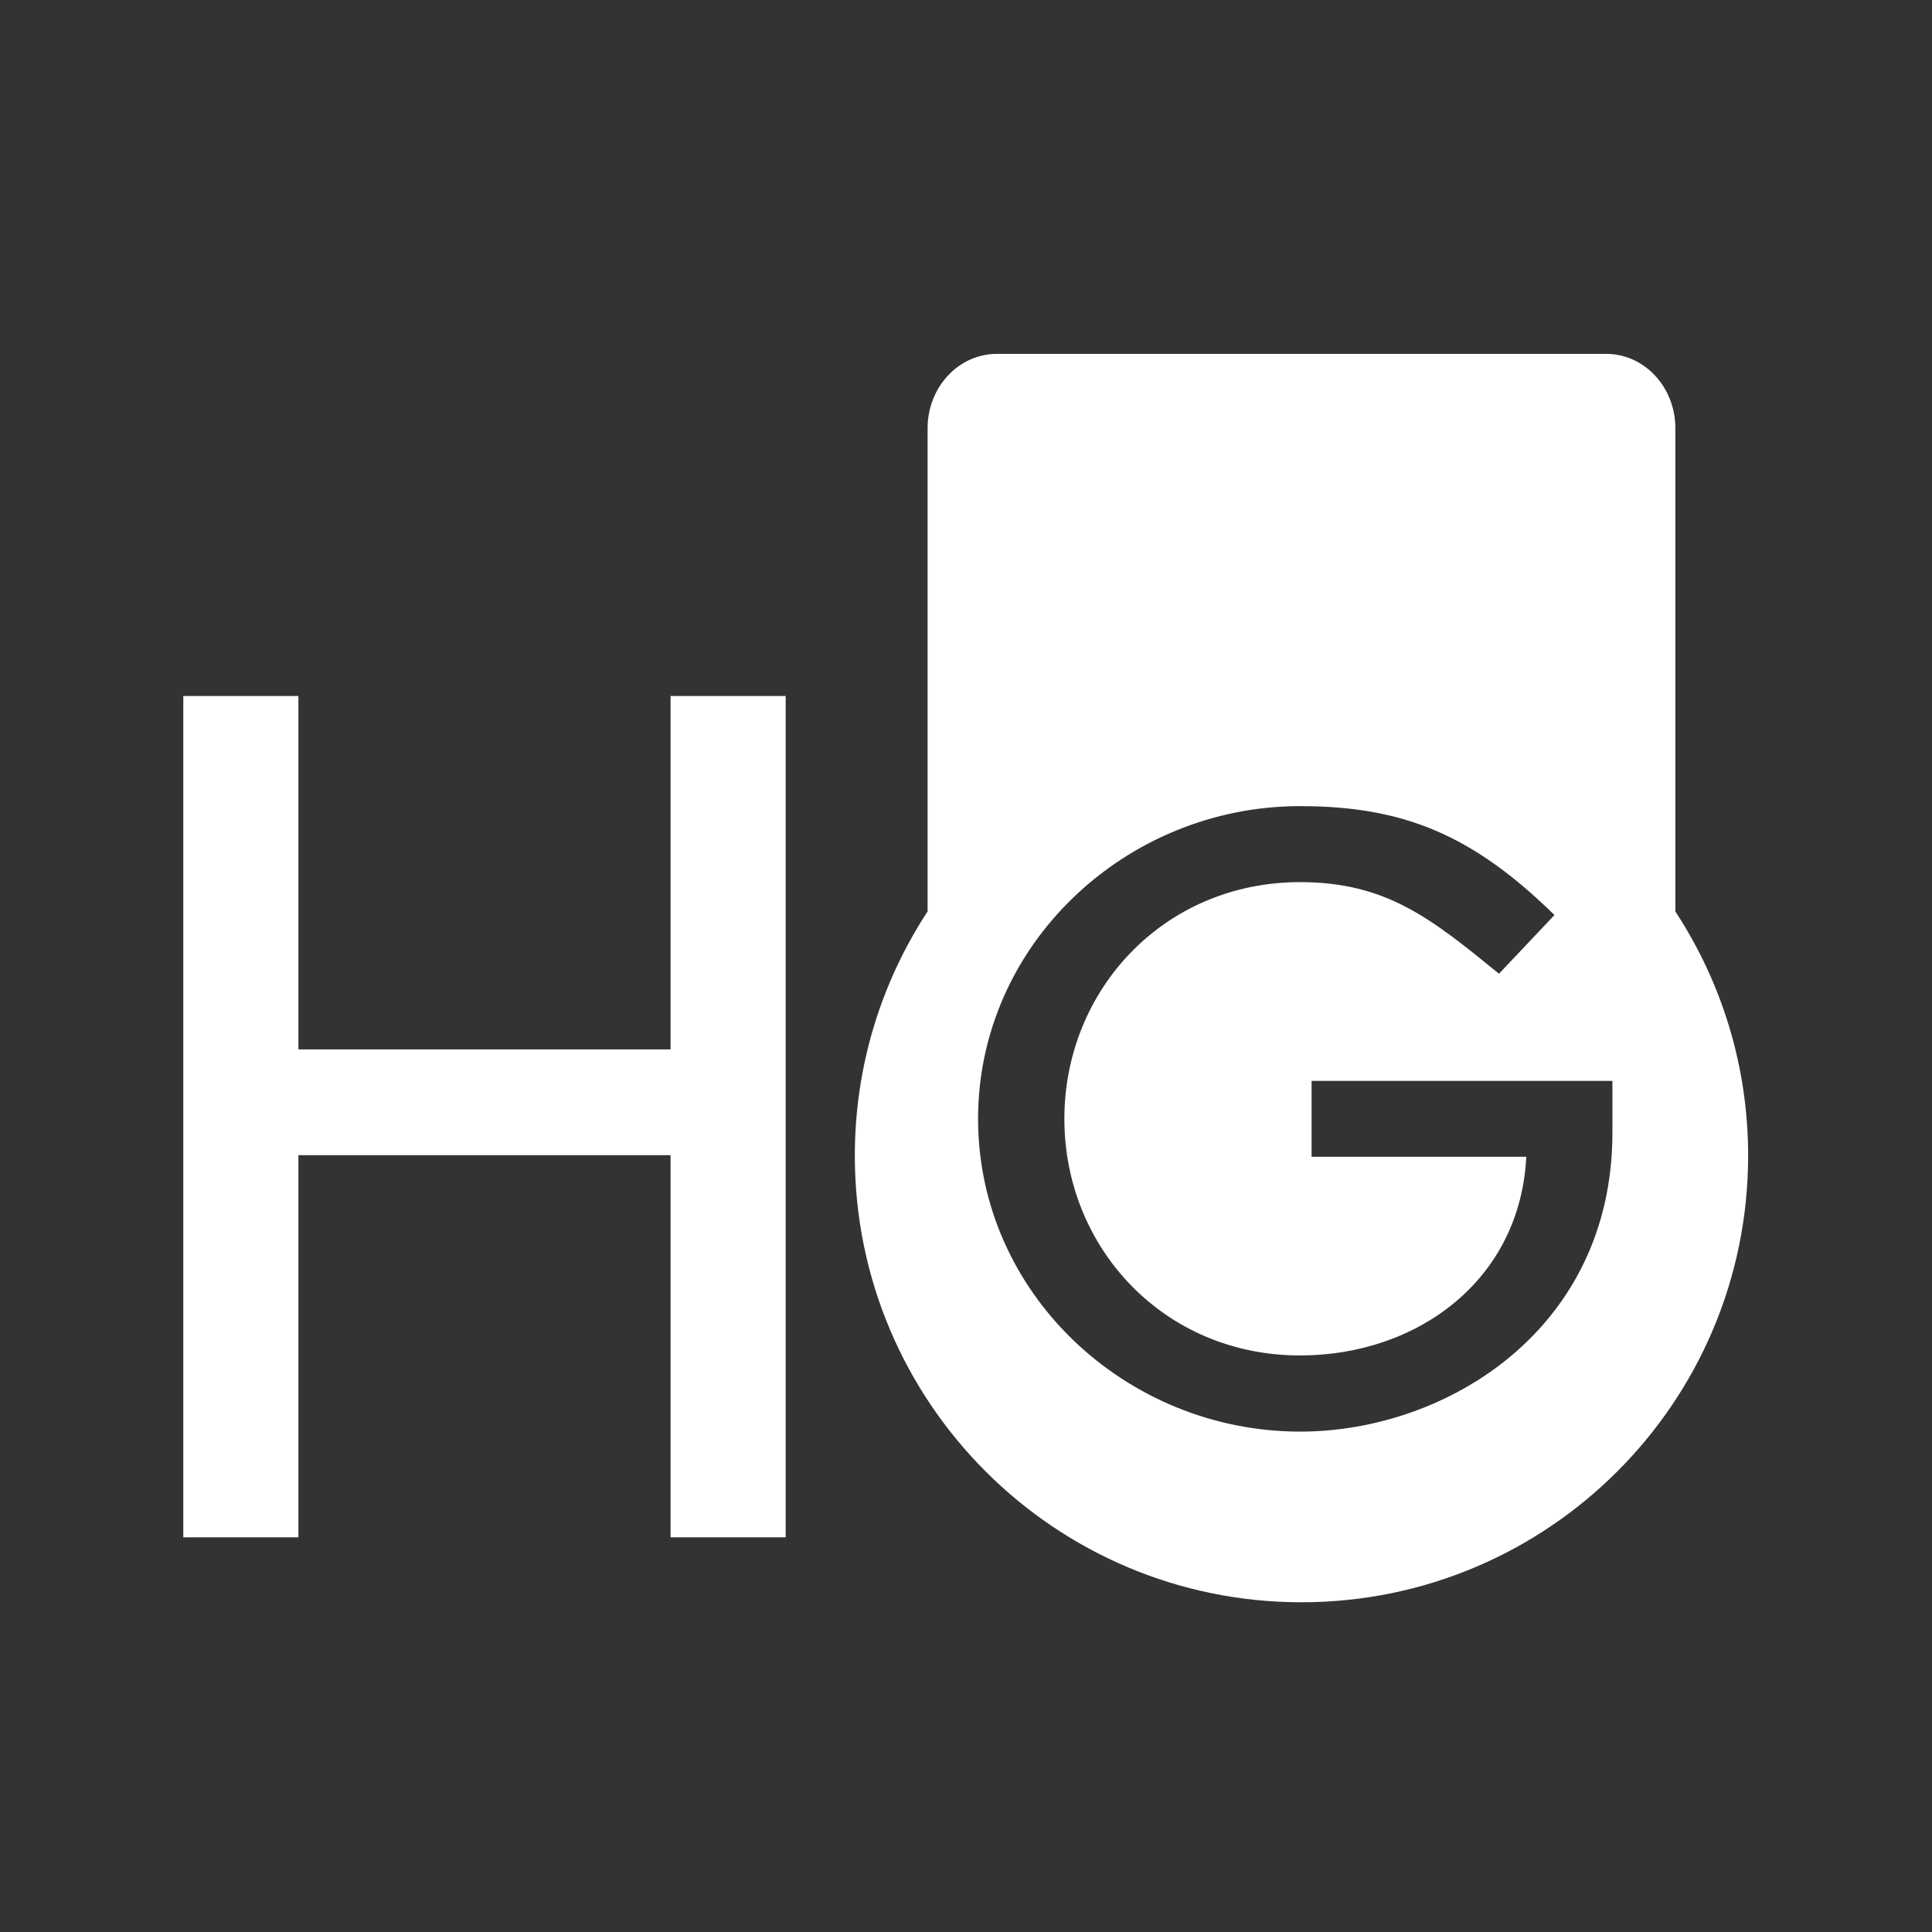 <svg width="24" height="24" viewBox="0 0 24 24" fill="none" xmlns="http://www.w3.org/2000/svg">
<rect x="0" y="0" width="24" height="24" fill="#333333" stroke="none"/>
<path d="M8.33 8.646V13.036H3.707V8.646H2.277V19.097H3.707V14.35H8.33V19.097H9.76V8.646H8.33Z" fill="white"/>
<path d="M19.953 4.396C20.427 4.396 20.812 4.809 20.812 5.319V11.323C21.383 12.195 21.716 13.236 21.716 14.356C21.716 17.42 19.231 19.904 16.167 19.904C13.103 19.904 10.619 17.42 10.619 14.356C10.619 13.236 10.952 12.194 11.523 11.322V5.319C11.523 4.81 11.908 4.396 12.382 4.396H19.953ZM16.15 10.014C13.987 10.014 12.15 11.732 12.15 13.899C12.15 16.066 13.986 17.783 16.15 17.784C17.976 17.784 20.03 16.507 20.03 14.071V13.427H16.293V14.37H18.96C18.884 15.905 17.604 16.838 16.15 16.838C14.457 16.838 13.222 15.498 13.222 13.899C13.222 12.3 14.456 10.959 16.15 10.958C17.221 10.958 17.779 11.41 18.621 12.096L19.31 11.367C18.293 10.369 17.429 10.014 16.15 10.014Z" fill="white"/>
</svg>

